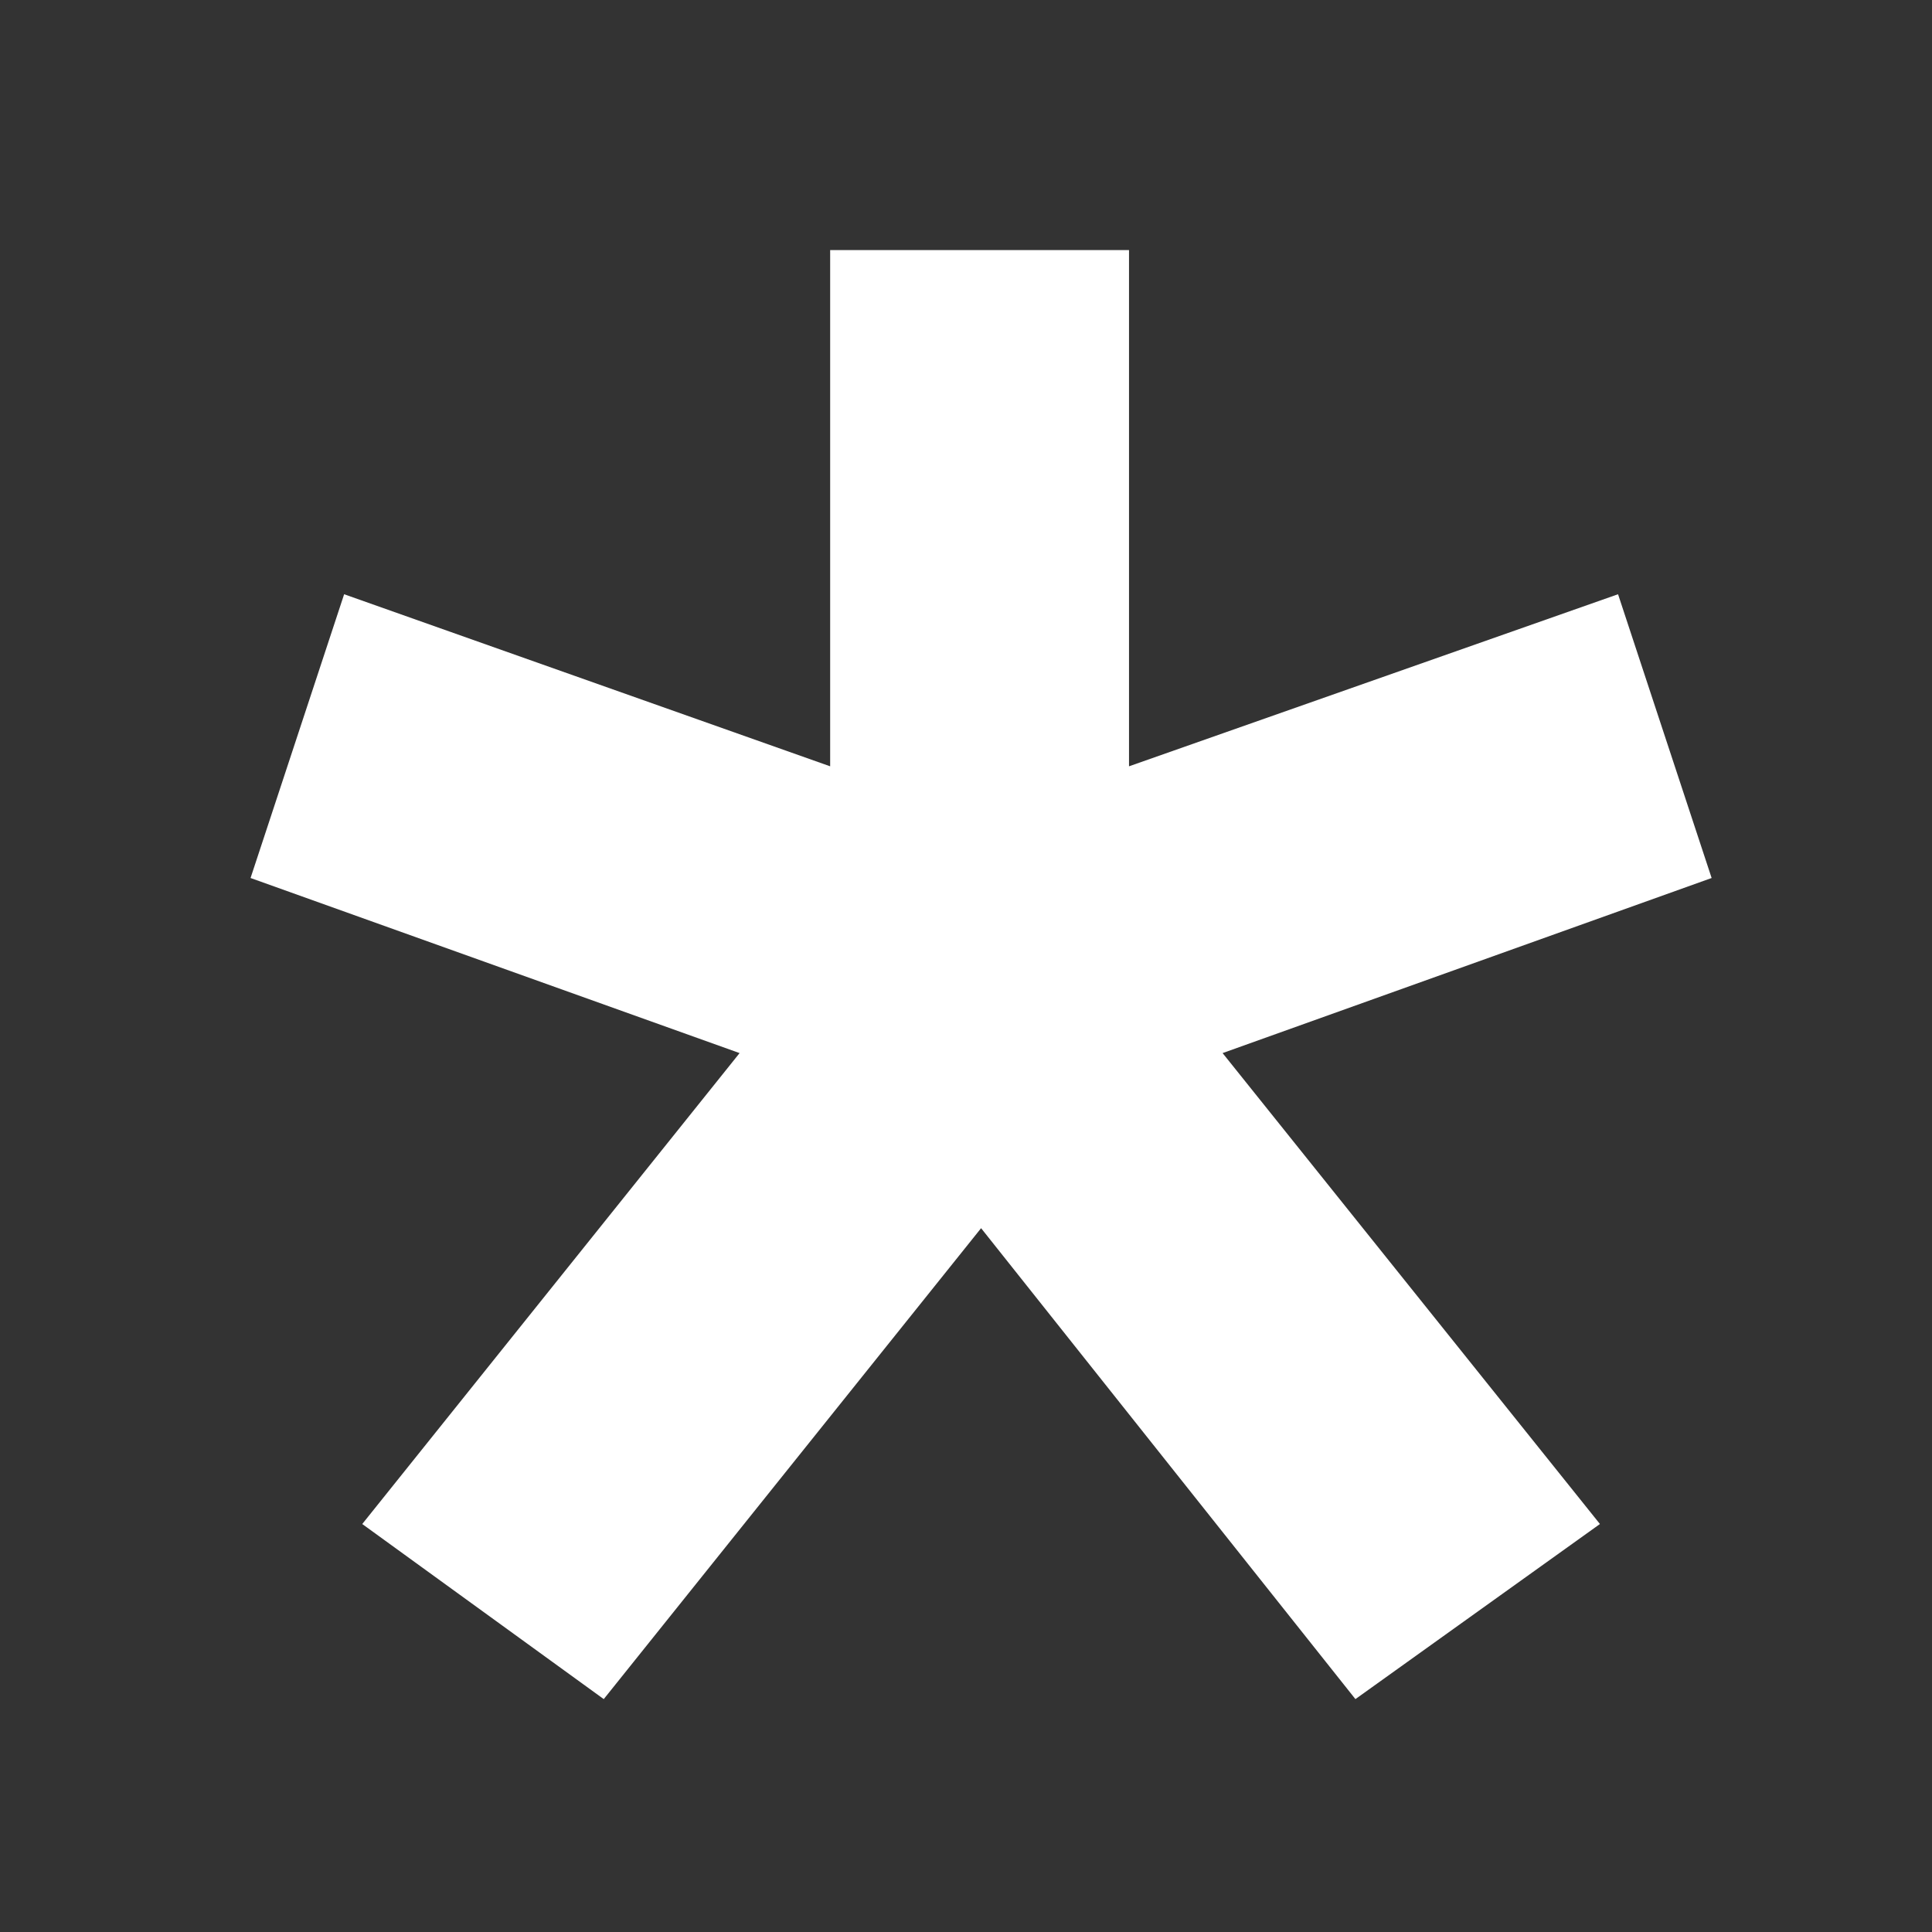 <?xml version="1.0" encoding="UTF-8"?><svg id="a" xmlns="http://www.w3.org/2000/svg" viewBox="0 0 128 128"><rect x="0" y="0" width="128" height="128" fill="#333333" stroke="none"/><defs><style>.b{fill:#fff;}</style></defs><path class="b" d="M24,100.97l25-31.2-32.4-11.6,6.2-18.8,32.2,11.4V16.57h19.8V50.77l32.4-11.4,6.2,18.8-32.4,11.6,25,31.2-16.2,11.6-24.8-31.2-25,31.2-16-11.6Z"/></svg>